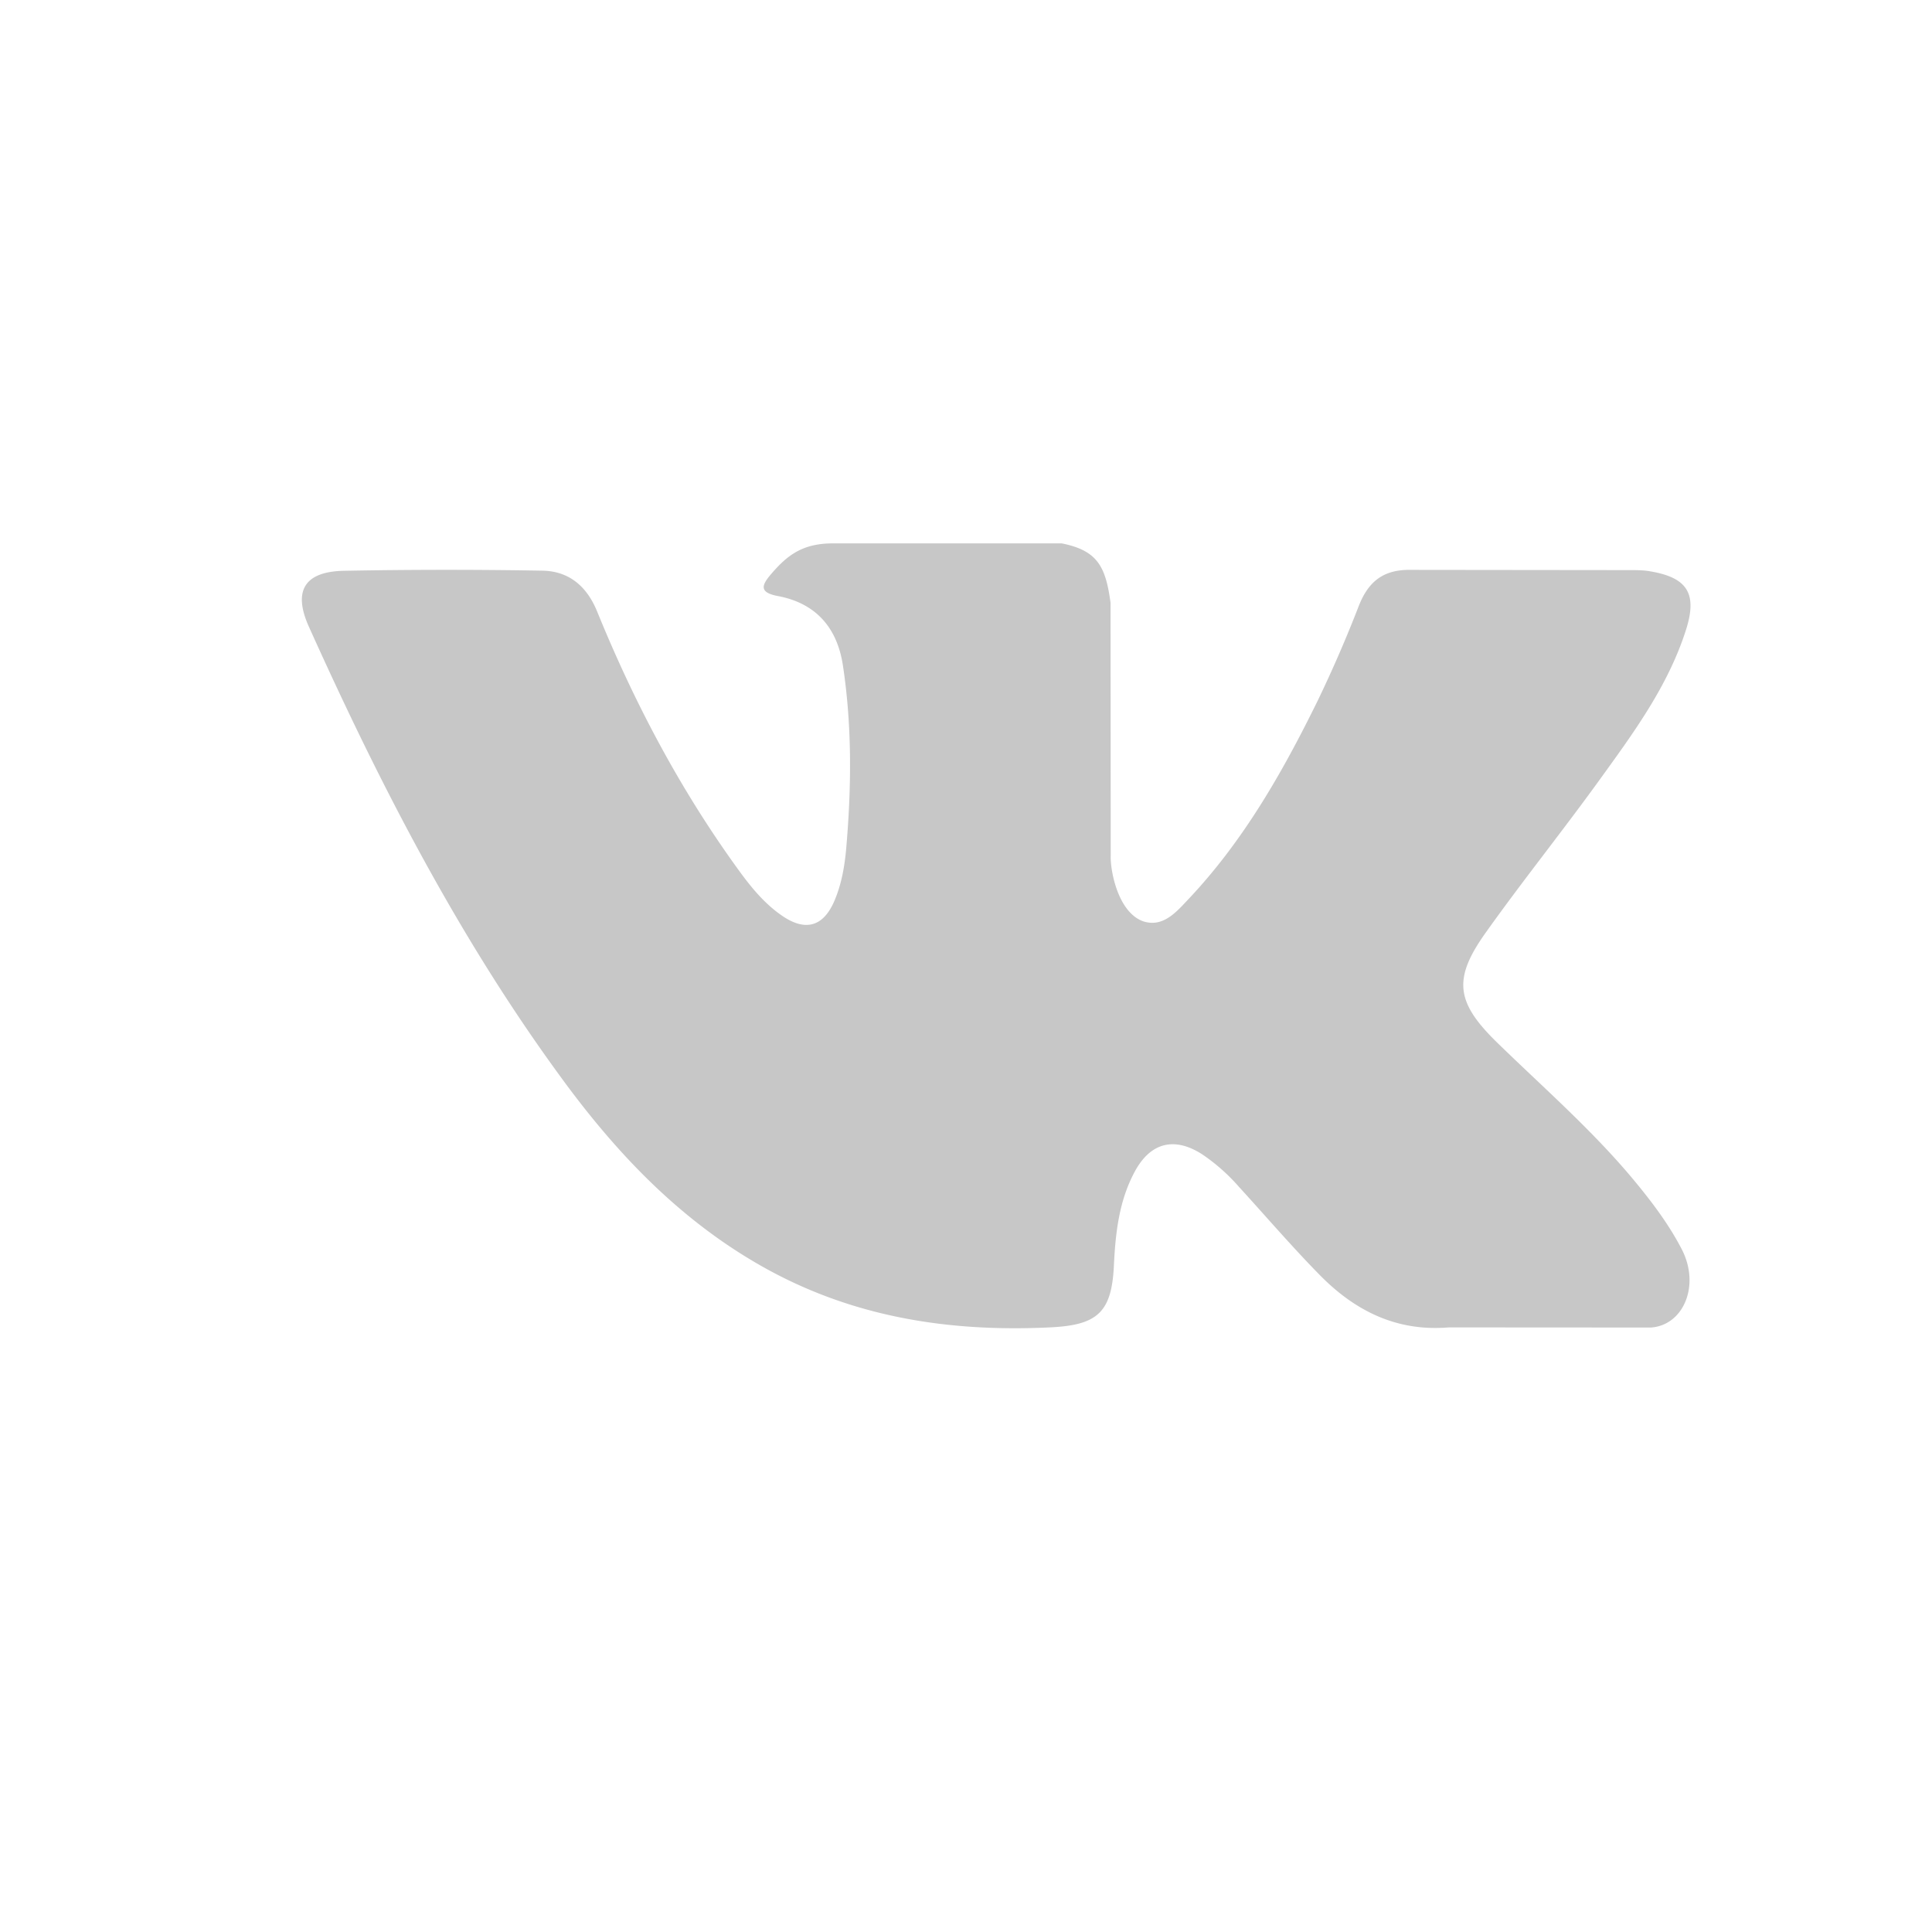 <svg xmlns="http://www.w3.org/2000/svg" width="32" height="32" viewBox="0 0 32 32">
    <path fill="#000" fill-rule="nonzero" d="M24.795 17.266c.763.744 1.568 1.444 2.252 2.263.303.364.589.74.808 1.162.31.6.029 1.26-.51 1.297l-3.35-.002c-.865.072-1.554-.276-2.134-.866-.464-.472-.894-.974-1.34-1.462a3.171 3.171 0 0 0-.603-.535c-.457-.297-.854-.206-1.116.27-.266.485-.326 1.022-.352 1.562-.036.788-.275.995-1.067 1.031-1.694.08-3.302-.176-4.795-1.03-1.316-.752-2.337-1.814-3.226-3.016-1.73-2.342-3.055-4.914-4.246-7.56-.268-.595-.072-.915.586-.926a91.052 91.052 0 0 1 3.28-.002c.445.007.74.261.91.68.592 1.453 1.316 2.835 2.224 4.115.242.341.489.682.84.922.389.266.684.178.867-.254.116-.274.167-.57.193-.863.087-1.01.098-2.019-.054-3.025-.093-.628-.447-1.035-1.075-1.154-.32-.06-.272-.18-.117-.362.269-.315.522-.511 1.027-.511h3.787c.596.118.729.385.81.984l.003 4.201c-.006.232.116.92.535 1.074.334.11.555-.158.756-.37.907-.961 1.554-2.097 2.132-3.273a21.35 21.35 0 0 0 .69-1.591c.16-.398.408-.594.857-.586l3.644.004c.108 0 .218.001.322.02.615.104.783.368.593.967-.299.94-.88 1.722-1.449 2.51-.608.84-1.258 1.65-1.86 2.495-.554.772-.51 1.16.178 1.831z" opacity=".22"/>
</svg>
